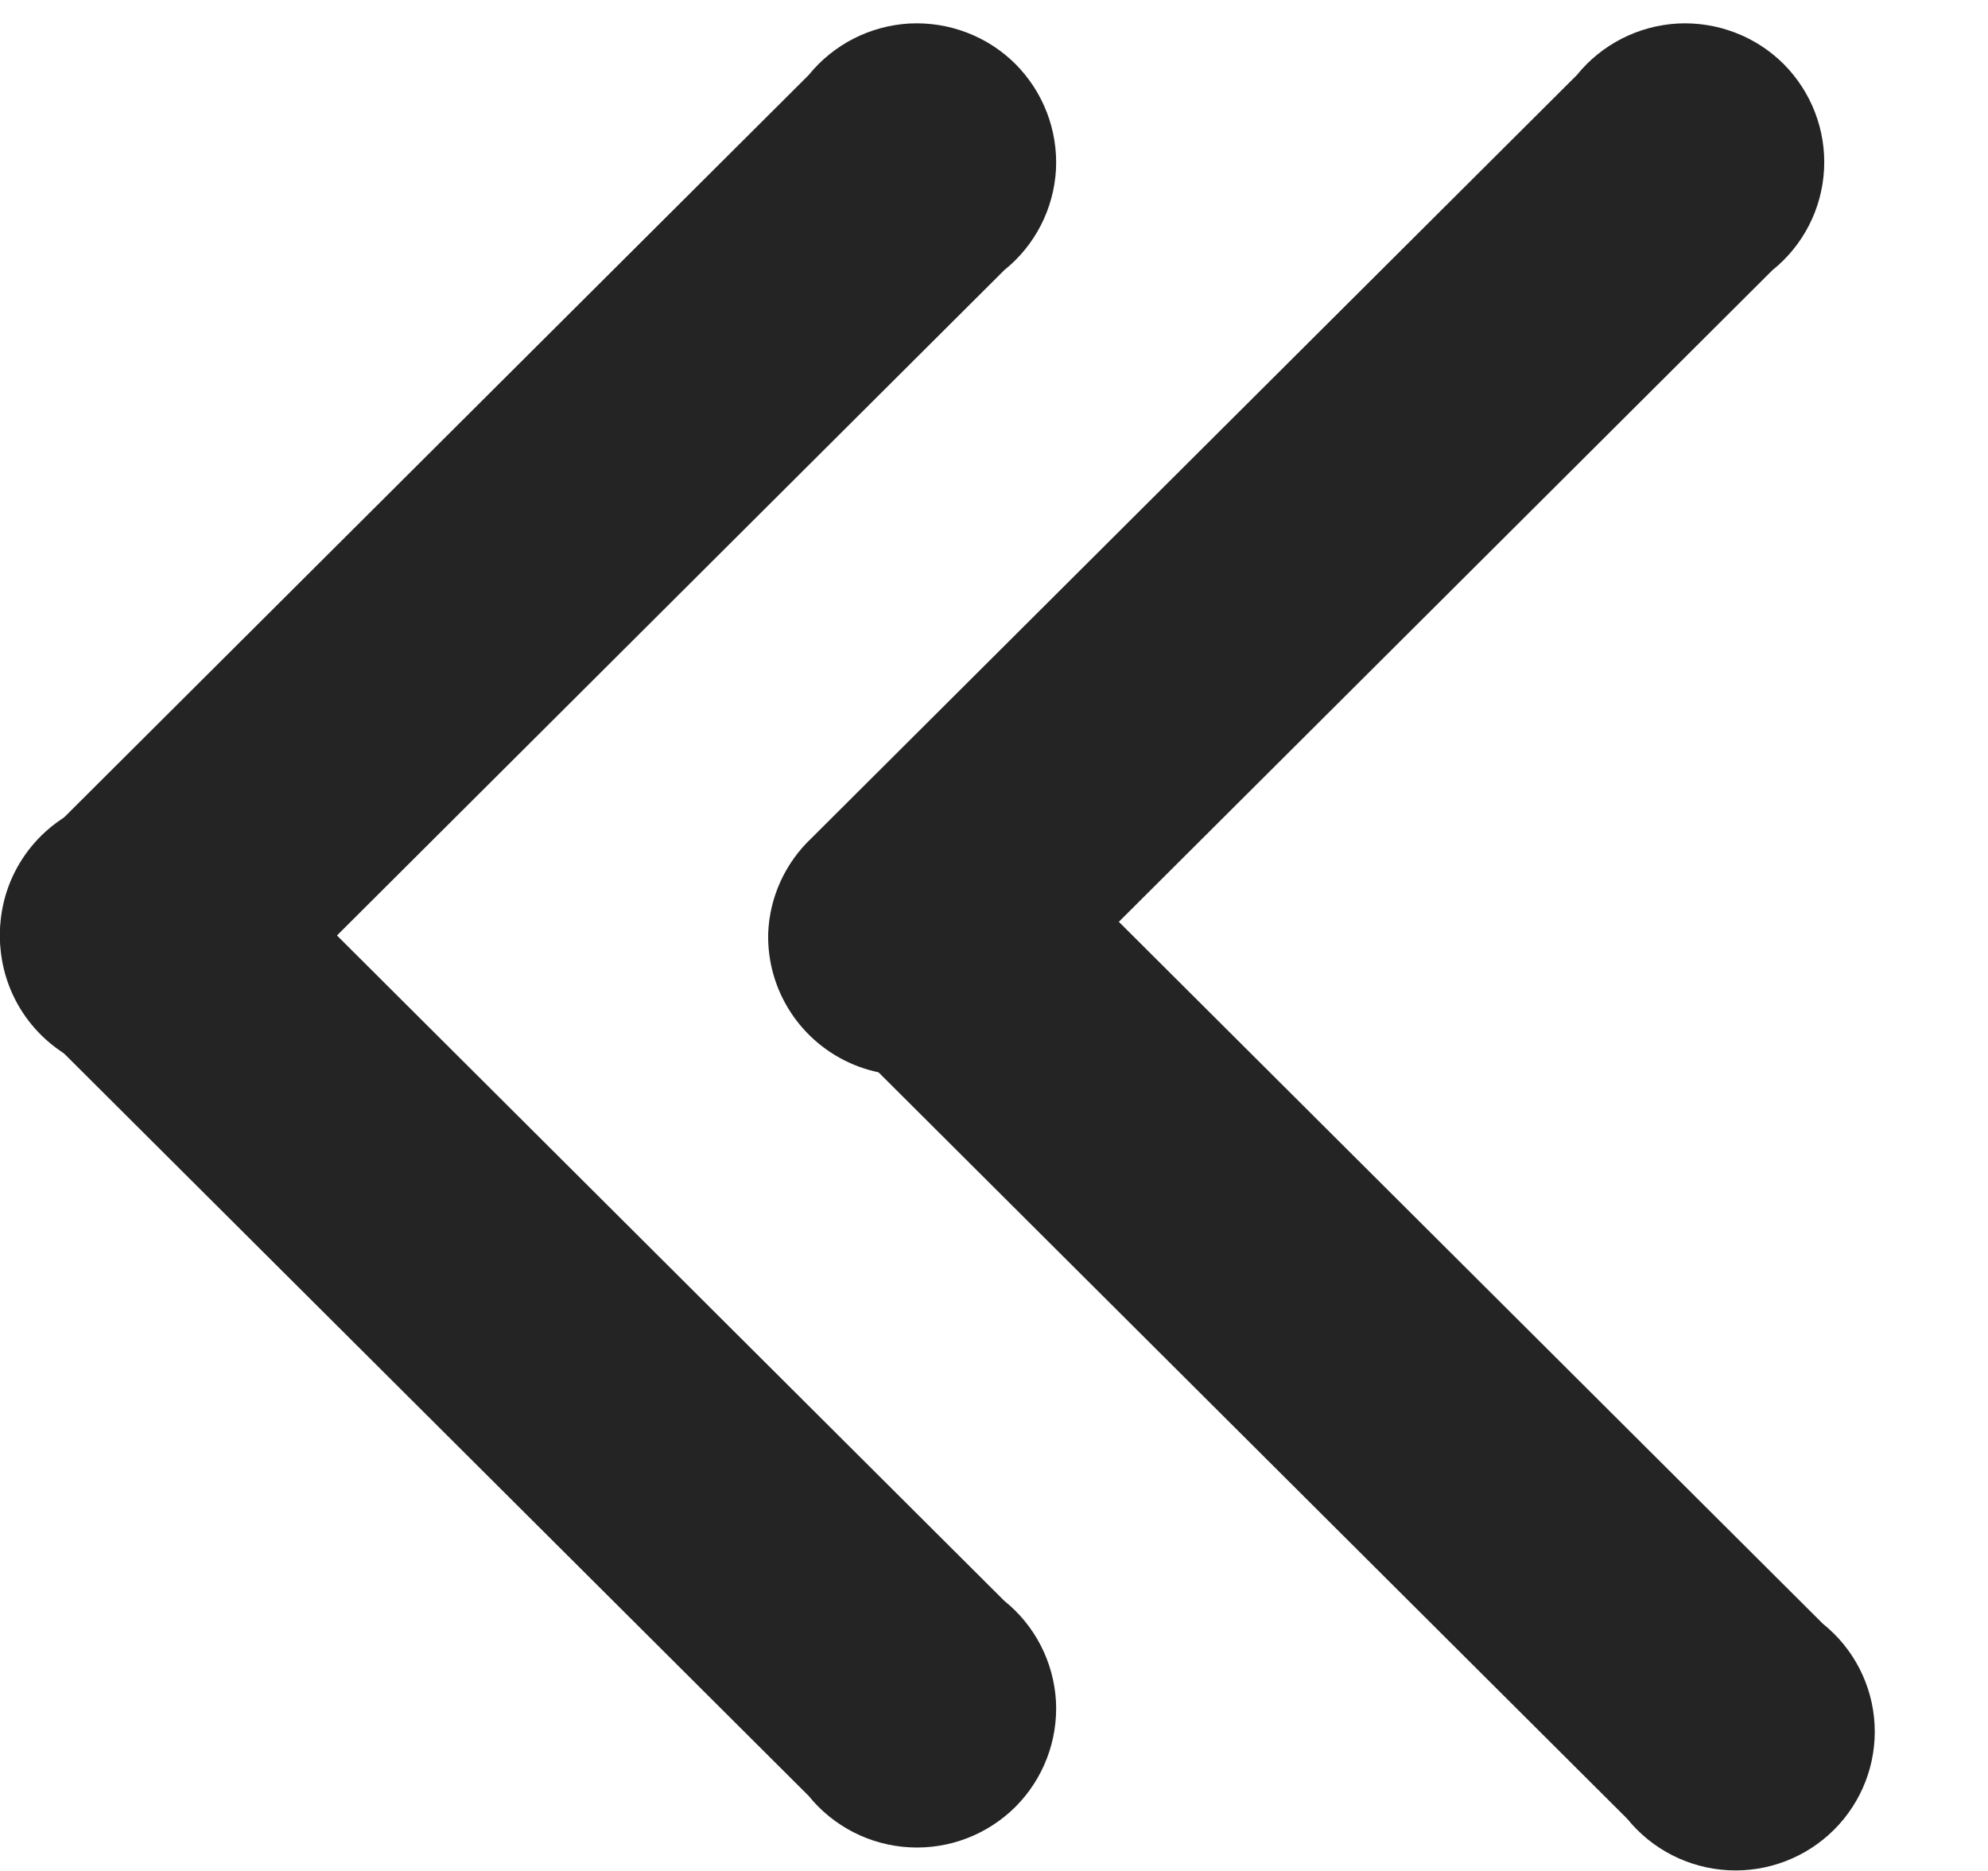 <svg width="17" height="16" viewBox="0 0 17 16" fill="none" xmlns="http://www.w3.org/2000/svg">
<path d="M0 7.981C0.013 7.671 0.146 7.379 0.372 7.166L6.915 0.642C7.127 0.38 7.44 0.22 7.778 0.201C8.115 0.184 8.444 0.309 8.683 0.547C8.921 0.786 9.047 1.113 9.03 1.45C9.011 1.786 8.851 2.099 8.588 2.31L2.045 8.834C1.704 9.185 1.183 9.292 0.73 9.104C0.279 8.915 -0.011 8.47 0 7.981Z" fill="#242424"/>
<path d="M9.29383e-05 8.018C0.013 8.328 0.146 8.621 0.372 8.834L6.915 15.358C7.127 15.62 7.44 15.78 7.778 15.798C8.115 15.816 8.444 15.69 8.683 15.452C8.921 15.214 9.047 14.886 9.03 14.55C9.011 14.214 8.851 13.901 8.588 13.69L2.045 7.166C1.704 6.815 1.183 6.707 0.73 6.896C0.279 7.084 -0.012 7.53 9.29383e-05 8.018Z" fill="#242424"/>
<path d="M6.569 7.981C6.581 7.671 6.715 7.379 6.941 7.166L13.484 0.642C13.696 0.38 14.009 0.22 14.347 0.201C14.684 0.184 15.013 0.309 15.252 0.547C15.49 0.786 15.616 1.113 15.598 1.45C15.58 1.786 15.42 2.099 15.157 2.31L8.614 8.834C8.273 9.185 7.752 9.292 7.299 9.104C6.847 8.915 6.557 8.47 6.569 7.981Z" fill="#242424"/>
<path d="M7 8.214C7.013 8.524 7.146 8.817 7.372 9.03L13.915 15.554C14.127 15.816 14.441 15.976 14.778 15.994C15.115 16.012 15.444 15.886 15.683 15.648C15.922 15.41 16.048 15.082 16.03 14.746C16.012 14.409 15.851 14.097 15.588 13.886L9.045 7.362C8.704 7.01 8.183 6.903 7.731 7.092C7.279 7.28 6.989 7.726 7 8.214Z" fill="#242424"/>
</svg>
